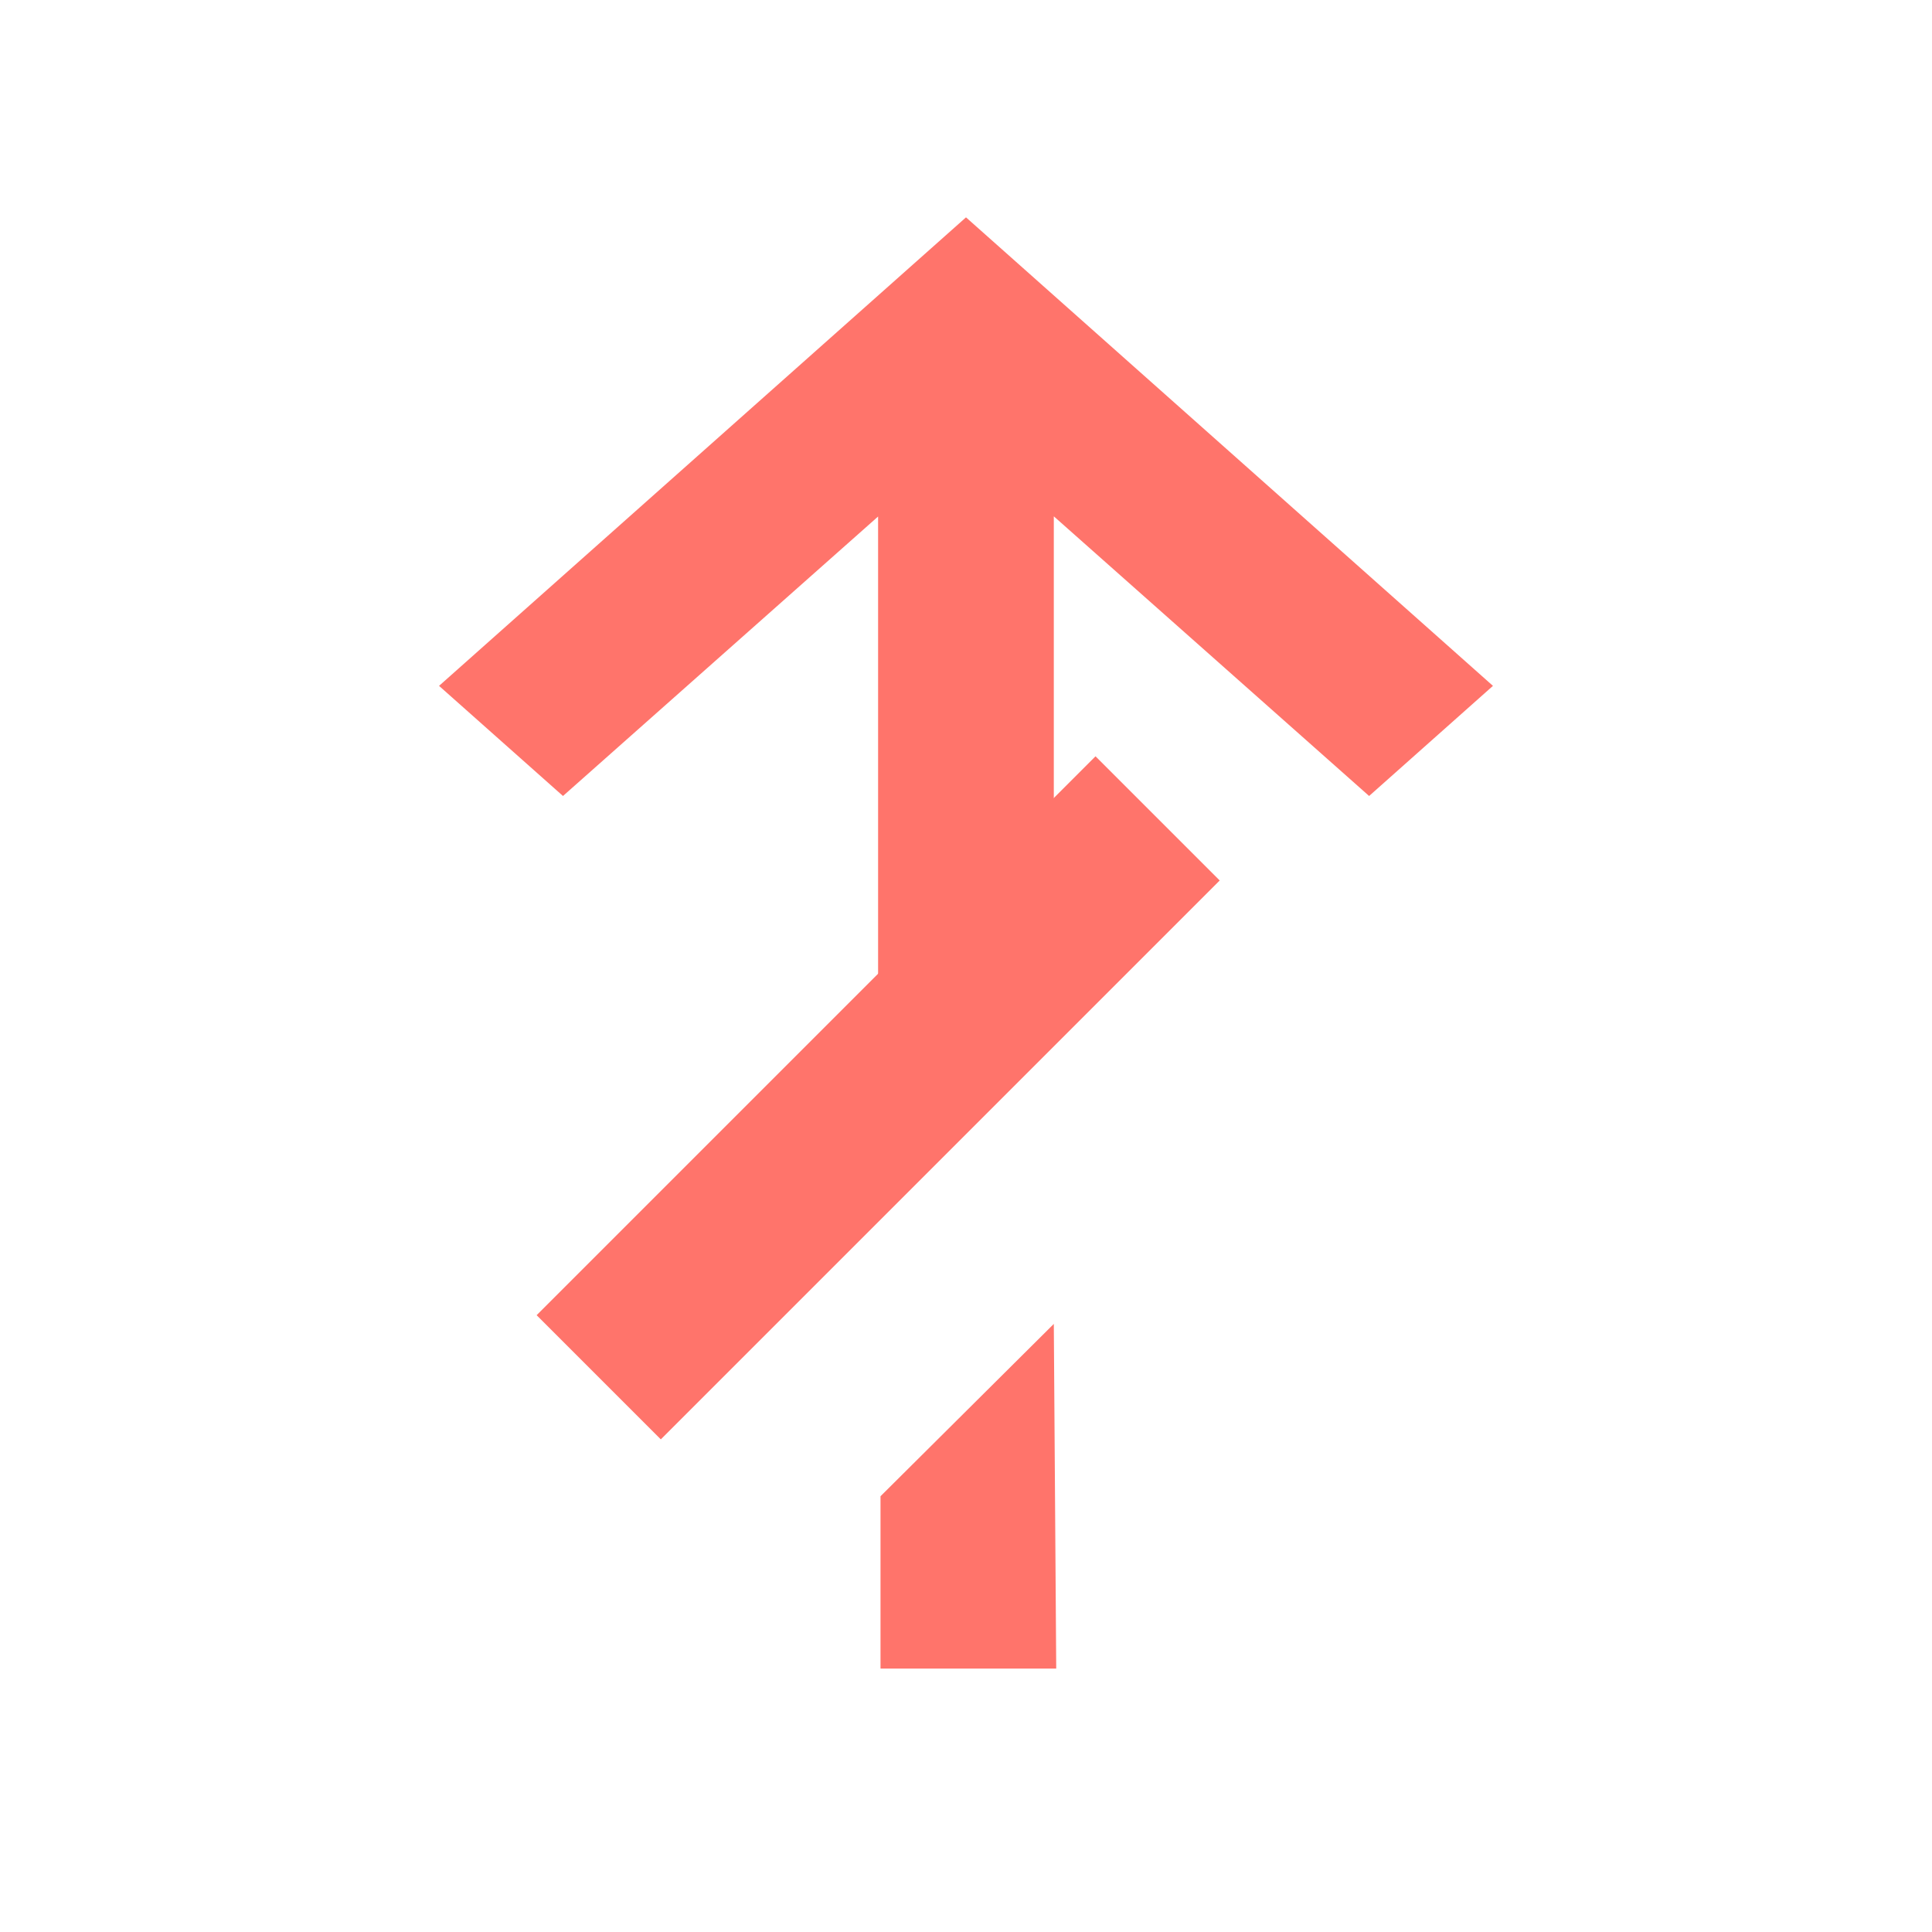 <svg xmlns="http://www.w3.org/2000/svg" width="20" height="20" viewBox="0 0 20 20">
    <g fill="none" fill-rule="evenodd">
        <g fill="#FF746B">
            <g>
                <path d="M9.09 12.25V5.347L5.828 8.24 4.545 7.1 10 2.25l5.455 4.85-1.282 1.14-3.264-2.895V10l-1.818 2.25zm.025 5.023h1.819l-.025-3.568-1.794 1.784v1.784z" transform="translate(-101 -538) translate(101 538)"/>
                <path d="M8.182 7.273L10 7.273 10 15.455 8.182 15.455z" transform="translate(-101 -538) translate(101 538) rotate(45 9.09 11.364)"/>
            </g>
        </g>
    </g>
</svg>
